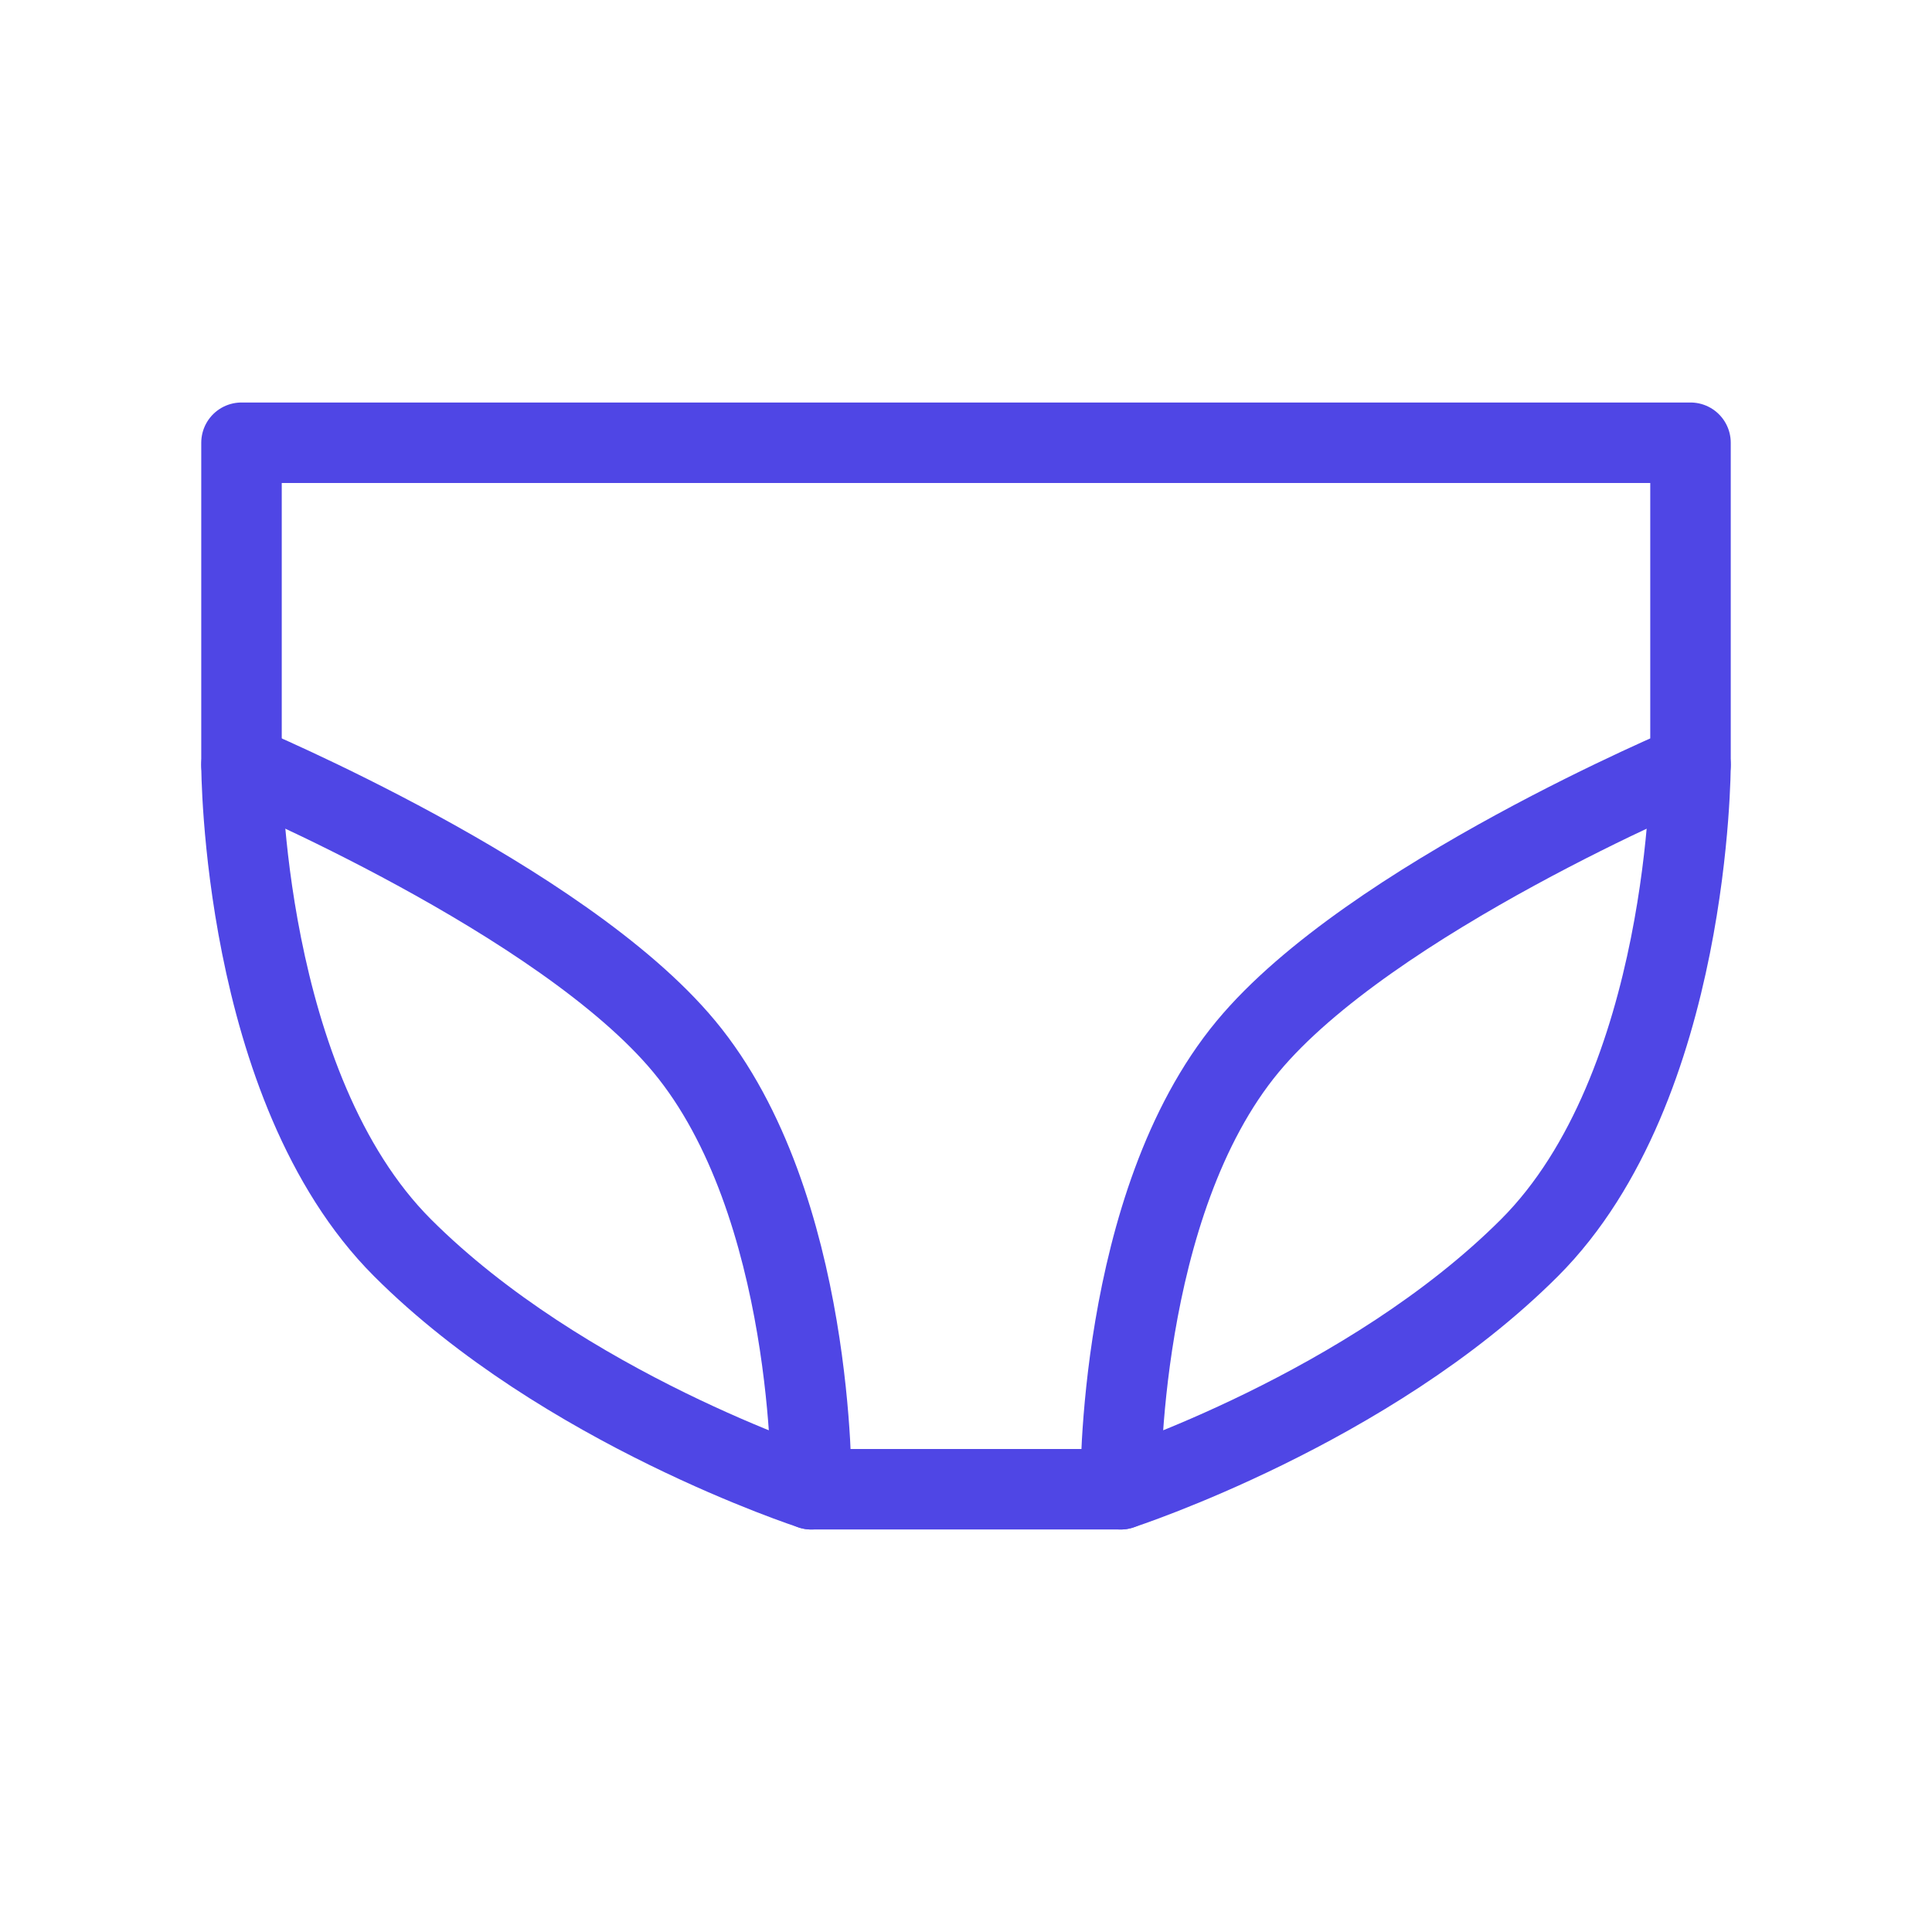 <?xml version="1.0" encoding="UTF-8"?>
<svg width="38" height="38" viewBox="0 0 48 48" fill="none" xmlns="http://www.w3.org/2000/svg">
  <path
    d="M6 11H42L42 19C42 19 42 27 38 31C34 35 27.842 37 27.842 37H20.158C20.158 37 14 35 10 31C6 27 6 19 6 19L6 11Z"
    stroke="#4f46e5" stroke-width="2" stroke-linecap="round" stroke-linejoin="round"/>
  <path d="M20.158 37C20.158 37 20.257 29.925 17 26C13.956 22.331 6 19 6 19" stroke="#4f46e5" stroke-width="2"
        stroke-linecap="round" stroke-linejoin="round"/>
  <path d="M27.842 37C27.842 37 27.743 29.925 31 26C34.044 22.331 42 19 42 19" stroke="#4f46e5" stroke-width="2"
        stroke-linecap="round" stroke-linejoin="round"/>
</svg>
